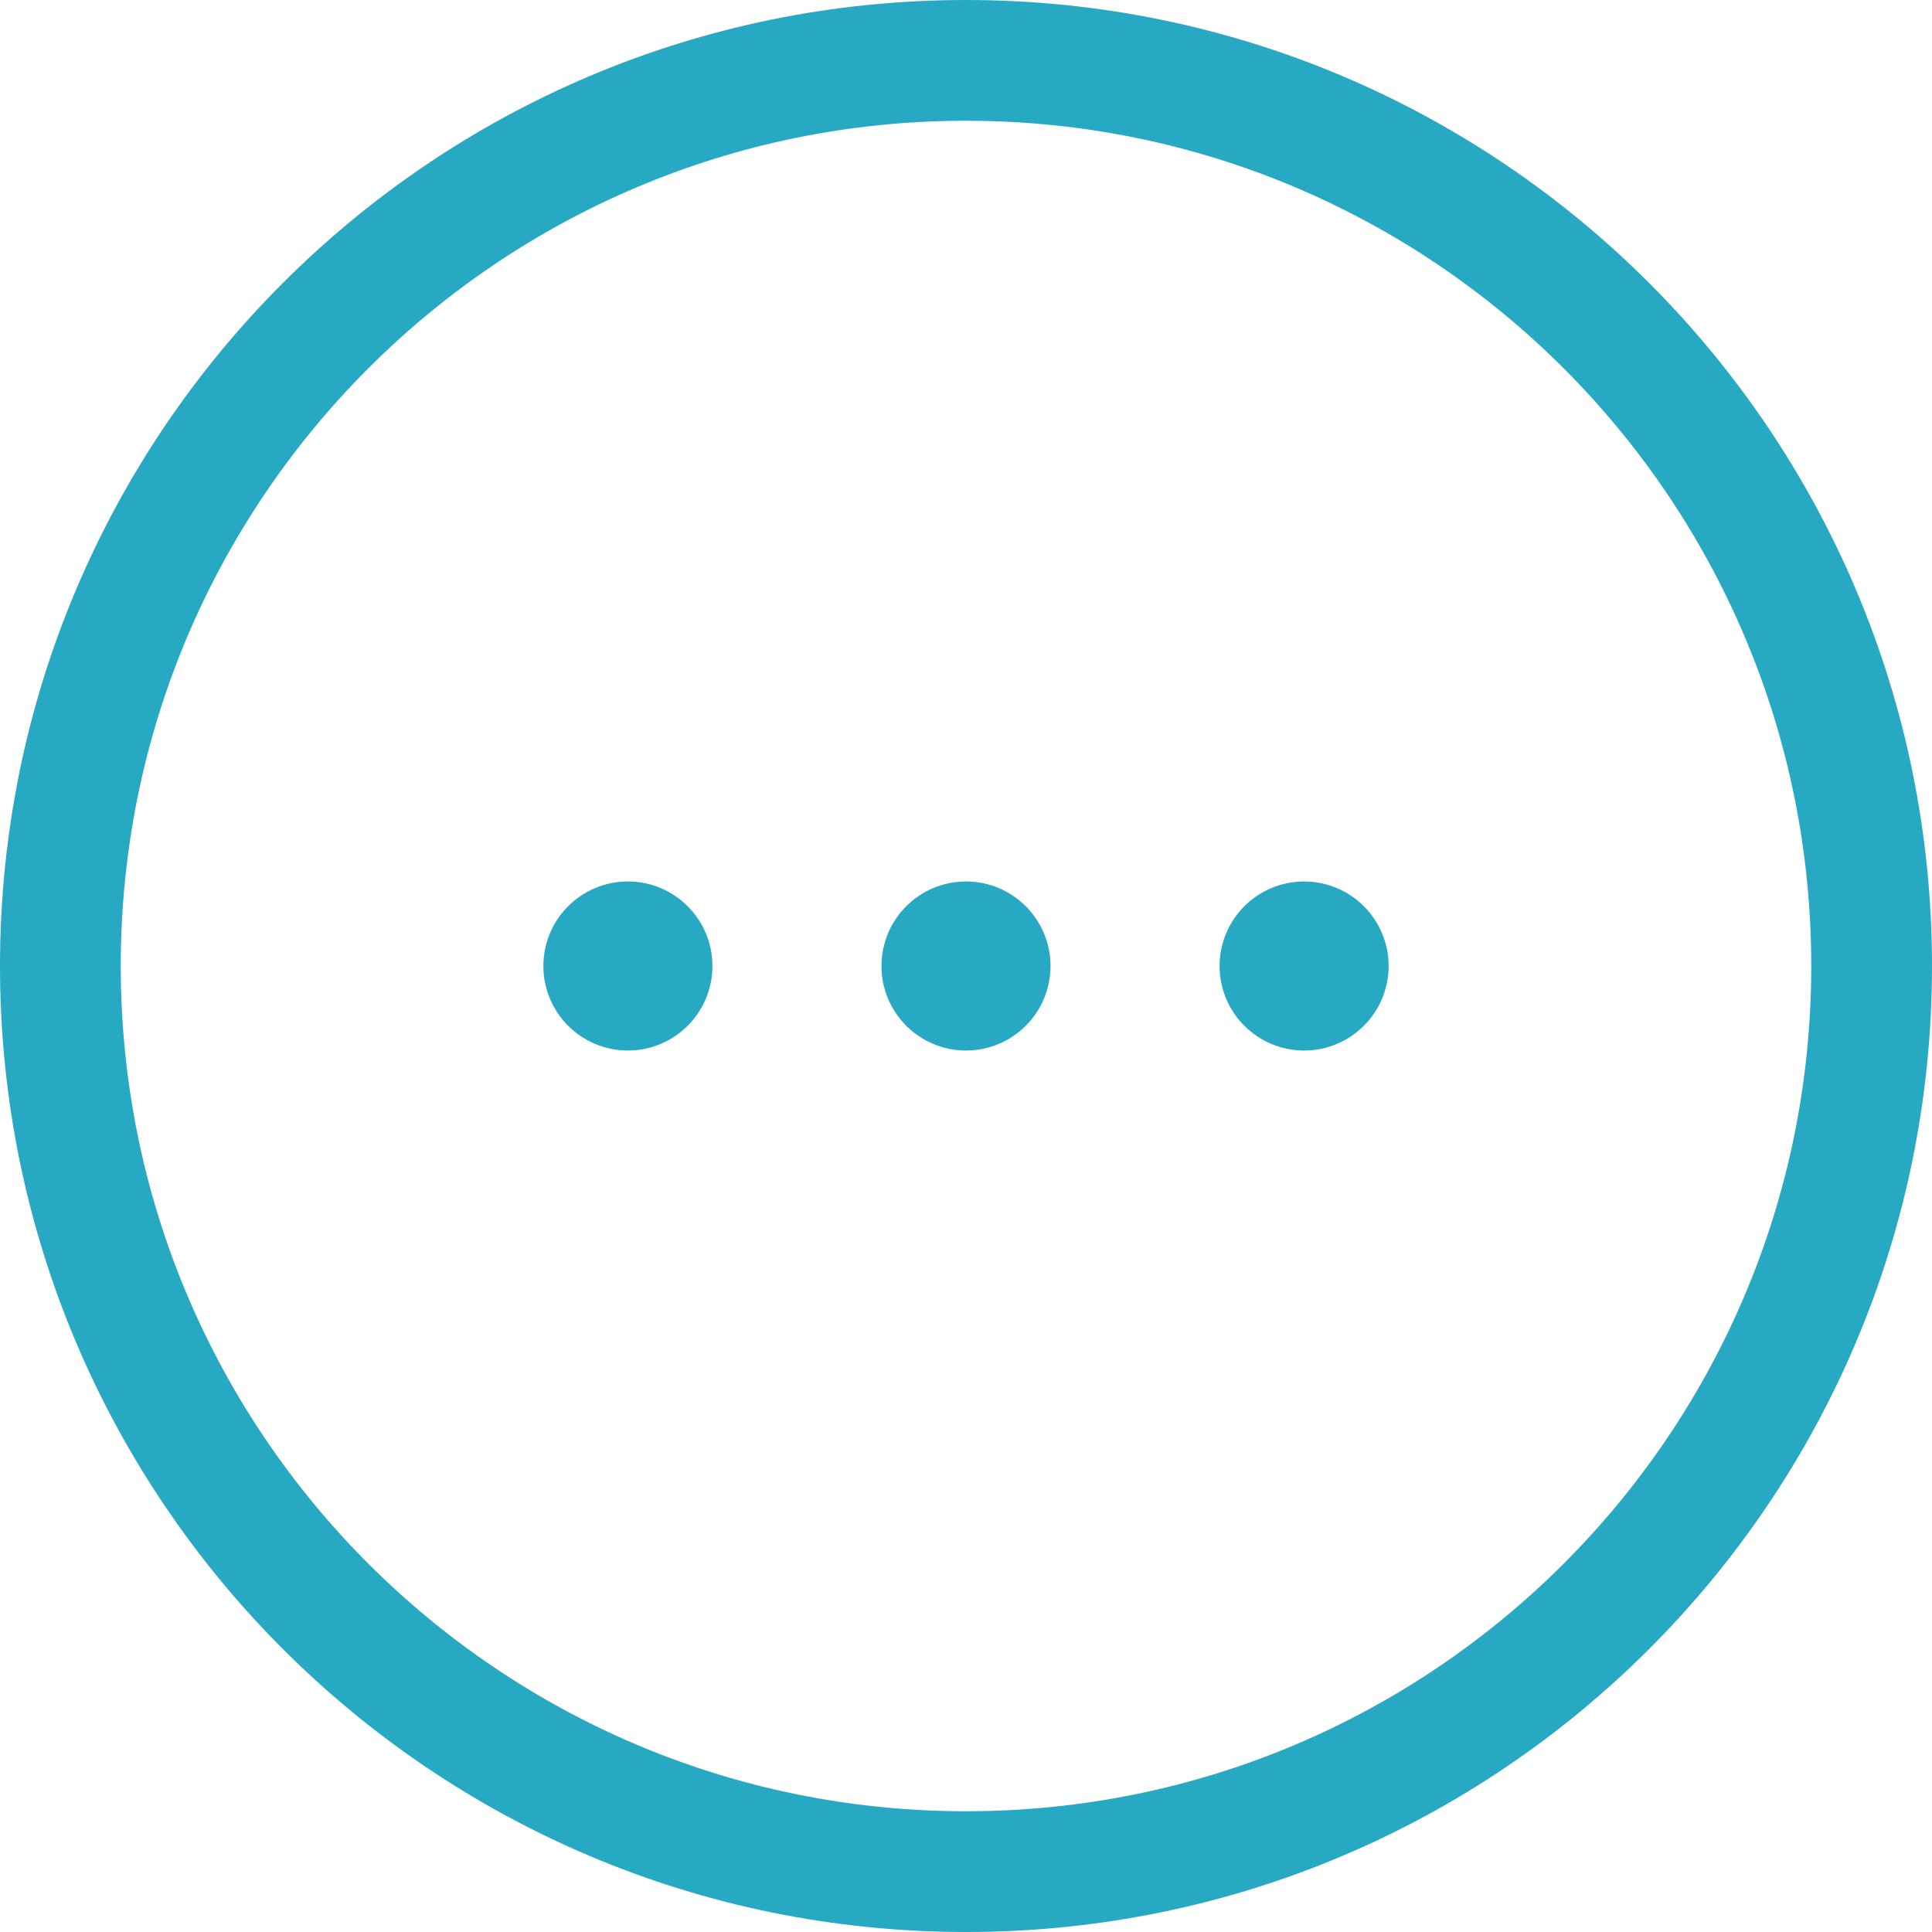<?xml version="1.0" encoding="utf-8"?>
<!-- Uploaded to: SVG Repo, www.svgrepo.com, Generator: SVG Repo Mixer Tools -->
<svg fill="#28a9c3" width="800px" height="800px" viewBox="0 0 32 32" xmlns="http://www.w3.org/2000/svg">
  <path
    d="m16 0c8.837 0 16 7.163 16 16s-7.163 16-16 16-16-7.163-16-16 7.163-16 16-16zm0 2c-7.732 0-14 6.268-14 14s6.268 14 14 14 14-6.268 14-14-6.268-14-14-14zm-5.6 12.6c.773 0 1.4.627 1.4 1.4s-.627 1.4-1.4 1.4c-.773 0-1.4-.627-1.4-1.4s.627-1.4 1.4-1.4zm5.6 0c.773 0 1.4.627 1.4 1.4s-.627 1.4-1.4 1.4-1.4-.627-1.4-1.4.627-1.4 1.4-1.4zm5.6 0c.773 0 1.4.627 1.4 1.4s-.627 1.4-1.4 1.4-1.4-.627-1.4-1.4.627-1.4 1.4-1.4z" />
</svg>